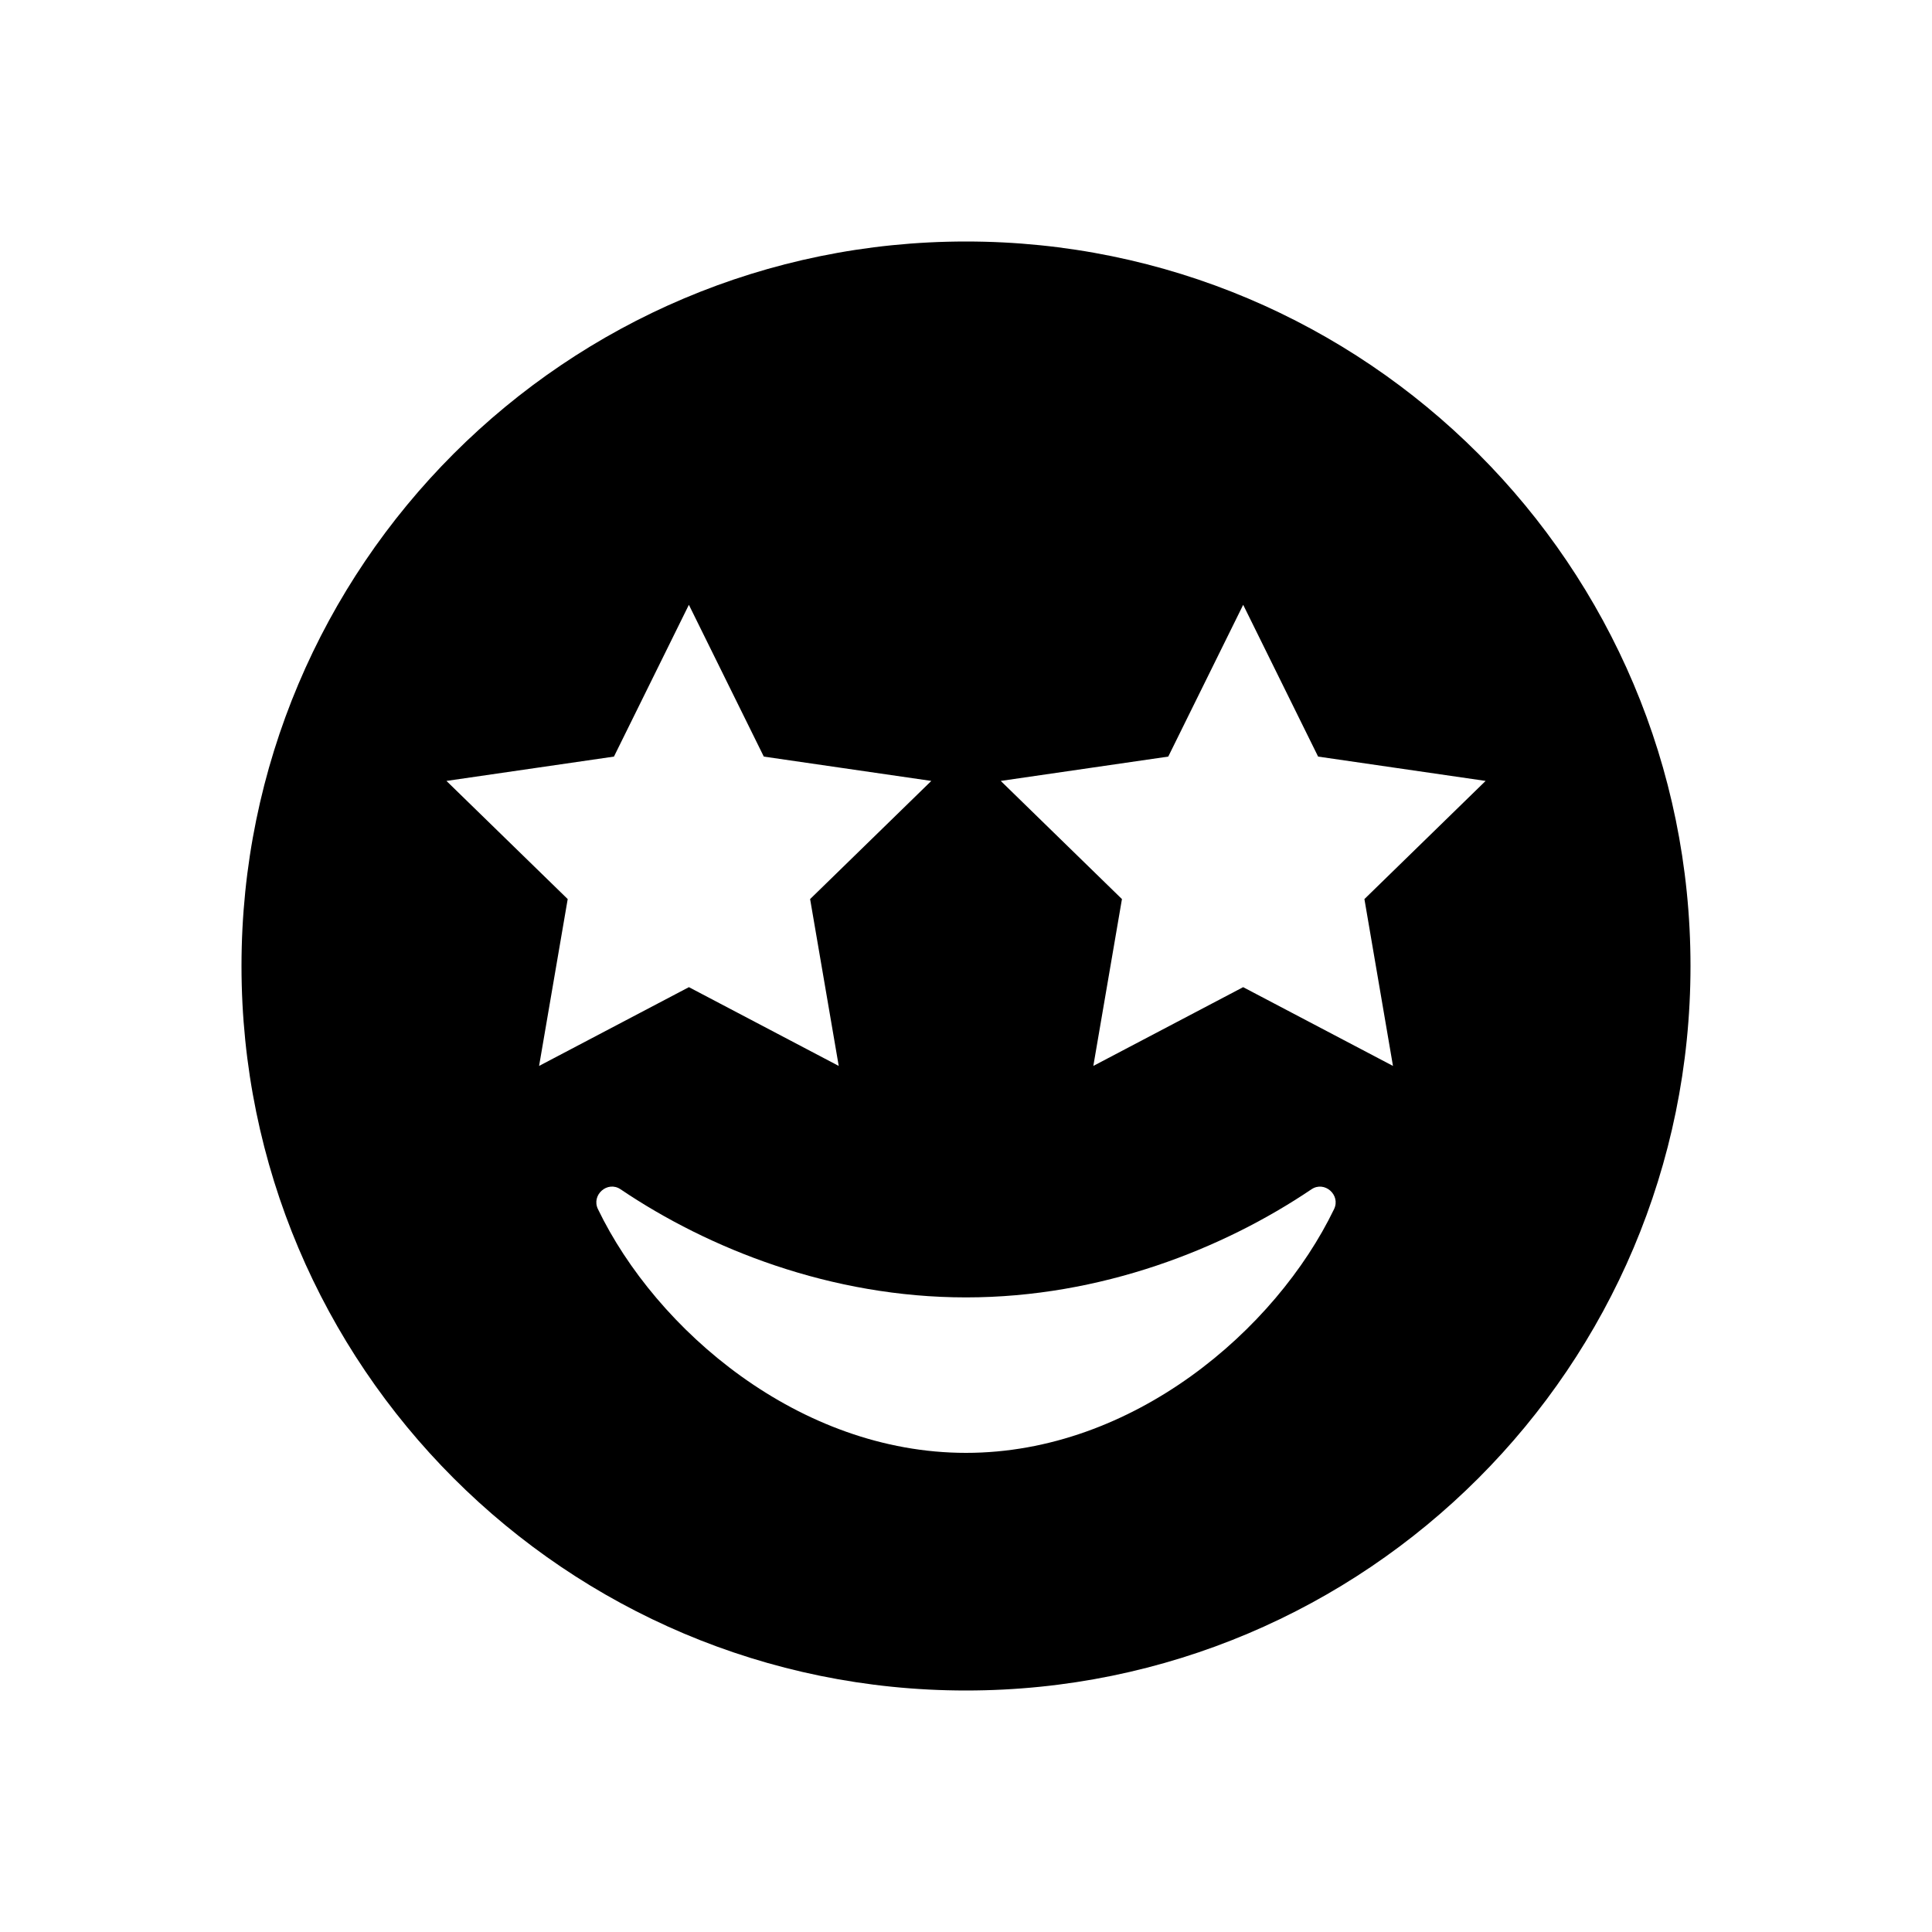 <svg enable-background="new 0 0 64 64" viewBox="0 0 64 64" xmlns="http://www.w3.org/2000/svg"><path d="m0 0h64v64h-64z" fill="none"/><path d="m32 8c-13.255 0-24 10.745-24 24s10.745 24 24 24 24-10.745 24-24-10.745-24-24-24zm-17.211 17.869 5.549-.806 2.482-5.028 2.482 5.028 5.549.806-4.015 3.914.948 5.527-4.963-2.609-4.963 2.609.948-5.527zm29.404 14.184c-1.93 4.002-6.661 8.075-12.193 8.075s-10.263-4.073-12.193-8.076c-.226-.469.318-.947.749-.656 2.927 1.976 6.972 3.582 11.444 3.582s8.517-1.606 11.444-3.581c.431-.291.975.187.749.656zm1.951-4.743-4.963-2.609-4.963 2.609.948-5.527-4.015-3.914 5.549-.806 2.482-5.028 2.482 5.028 5.549.806-4.015 3.914z"/></svg>